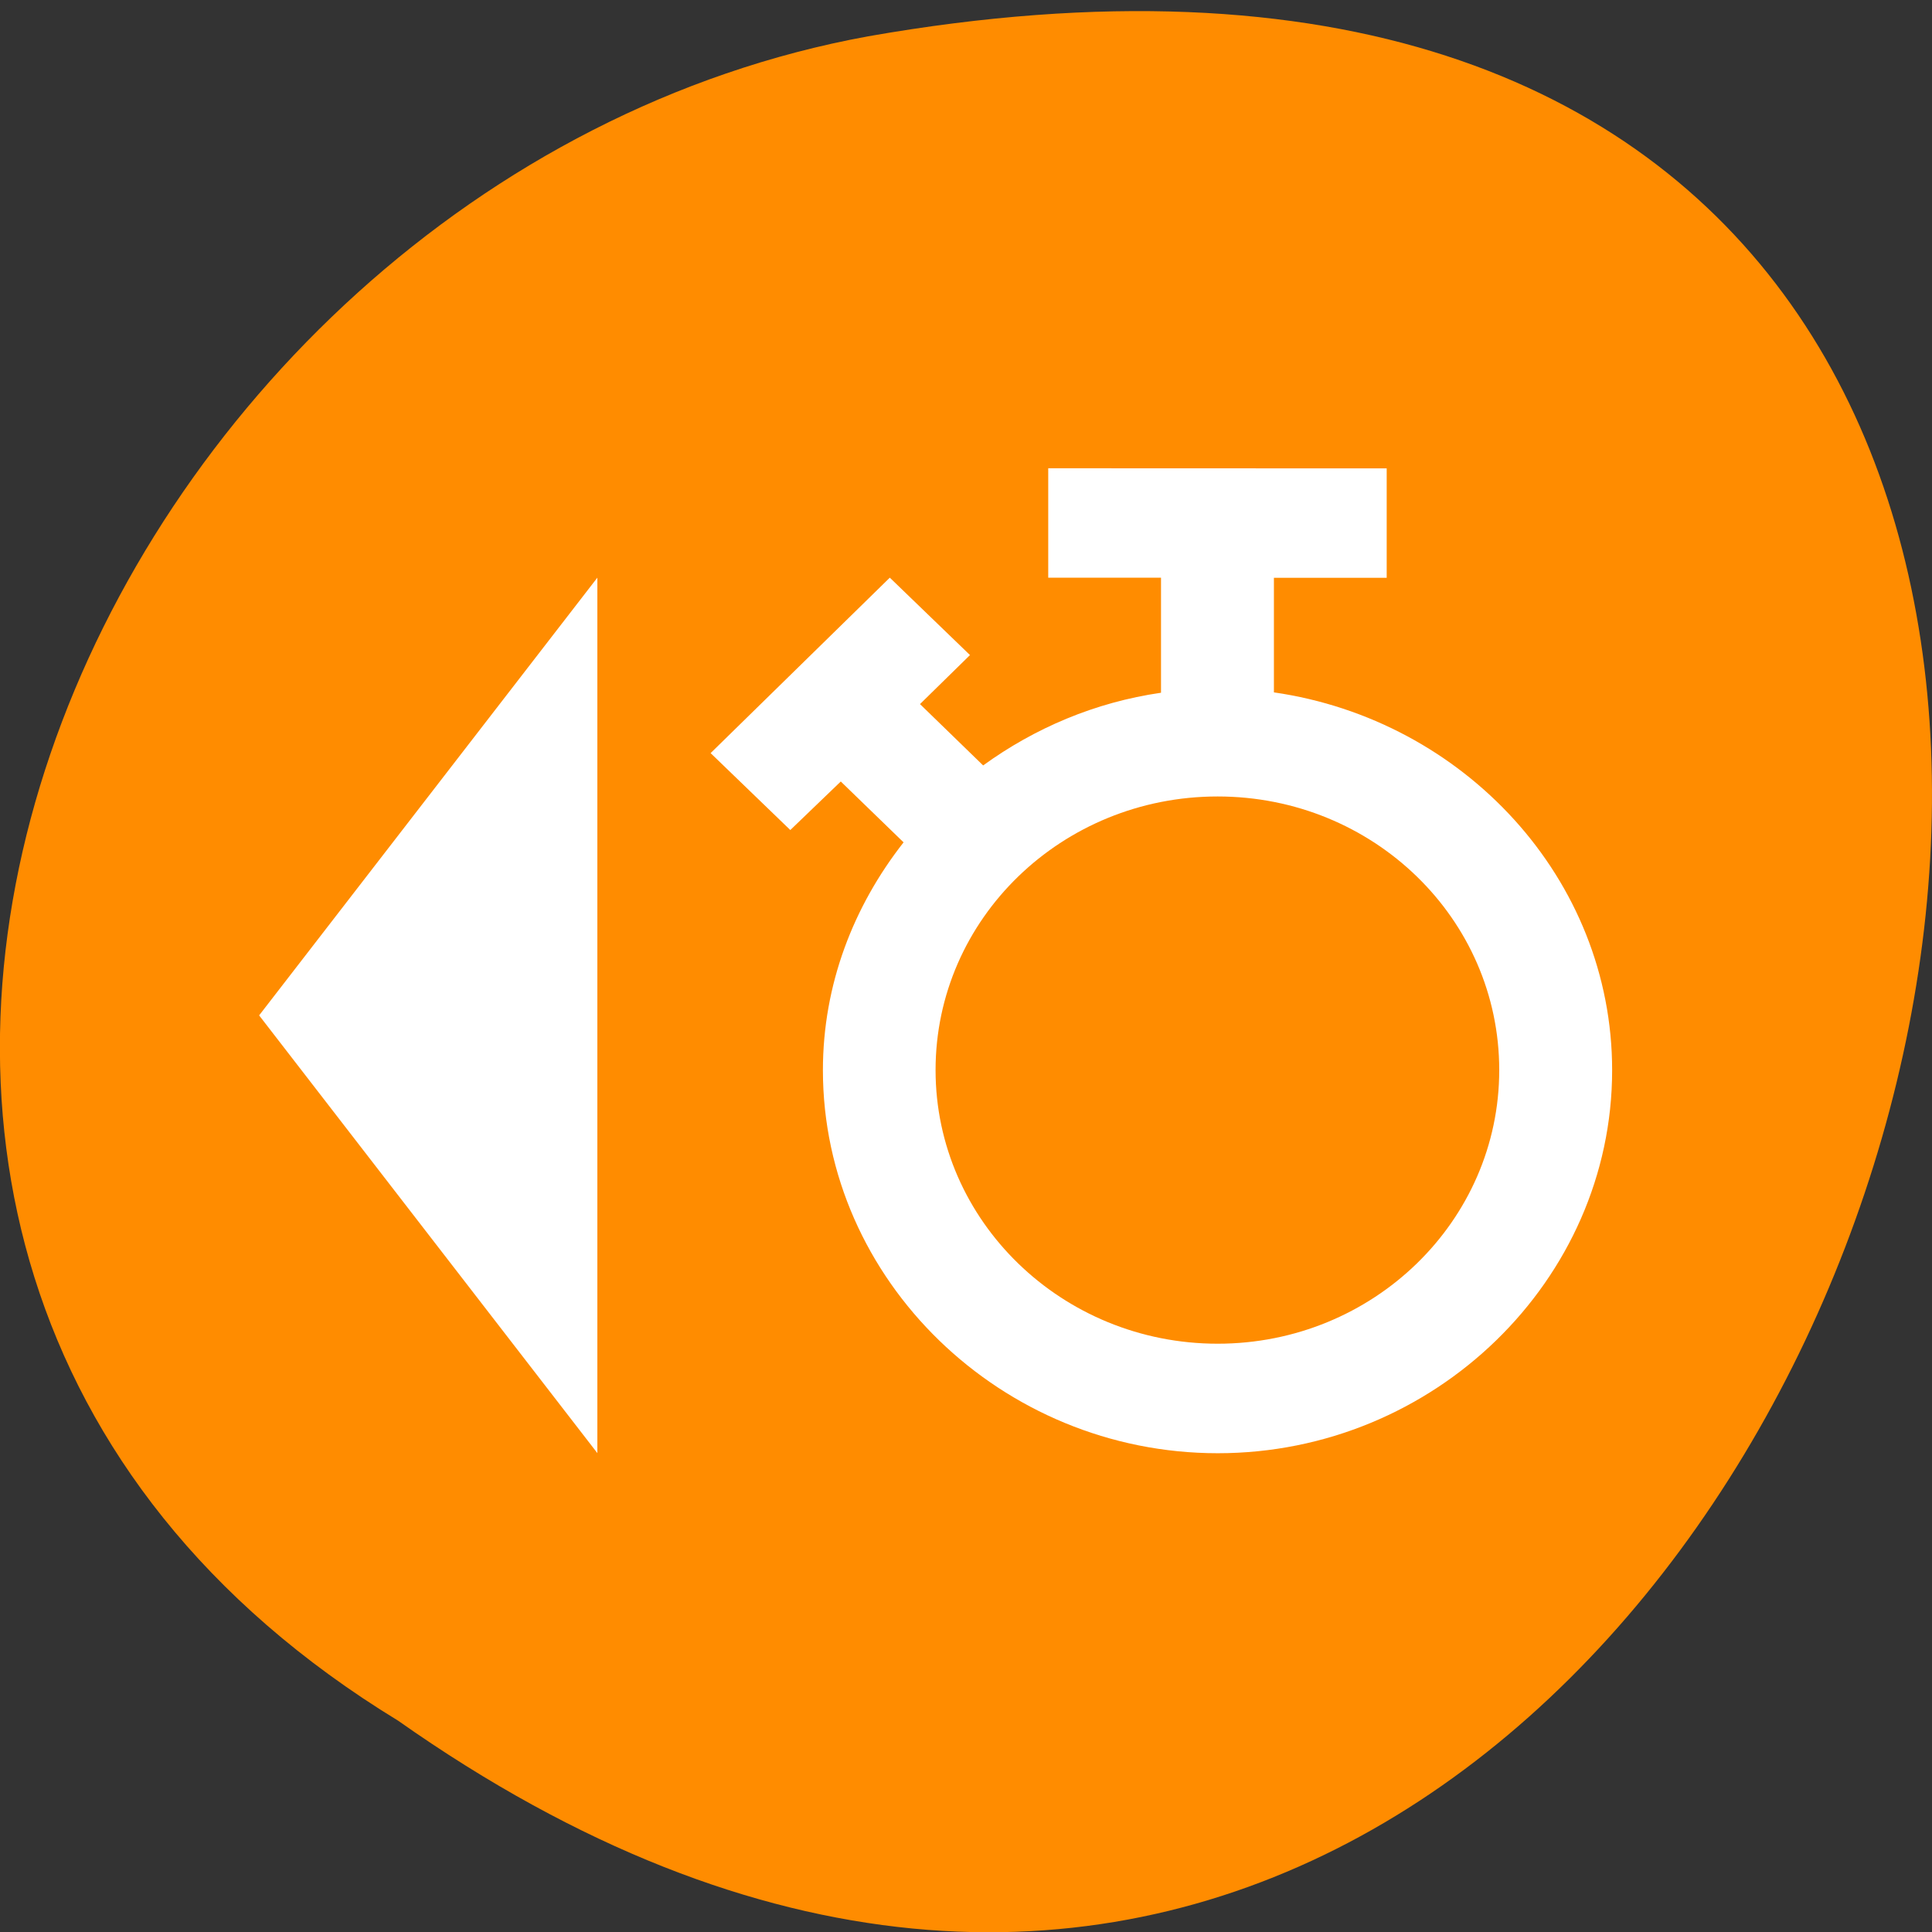 <svg xmlns="http://www.w3.org/2000/svg" viewBox="0 0 16 16"><rect x="0" y="0" width="16" height="16" fill="#333333" stroke="none"/><path d="m 3.297 14.25 c 12.03 8.473 19.438 -16.684 3.891 -13.949 c -6.43 1.176 -10.328 10.02 -3.891 13.949" fill="#ff8c00"/><path d="m 11.484 3.879 v 0.906 h -0.934 v 0.949 c 1.574 0.227 2.801 1.543 2.801 3.129 c 0 1.738 -1.473 3.172 -3.266 3.172 c -1.793 0 -3.27 -1.434 -3.27 -3.172 c 0 -0.711 0.254 -1.359 0.668 -1.887 l -0.52 -0.504 l -0.418 0.402 l -0.66 -0.637 l 1.484 -1.453 l 0.664 0.641 l -0.414 0.406 l 0.523 0.508 c 0.426 -0.309 0.926 -0.523 1.473 -0.602 v -0.953 h -0.934 v -0.906 m -3.734 0.906 v 7.25 l -2.801 -3.625 m 7.938 -1.813 c -1.289 0 -2.336 1.012 -2.336 2.266 c 0 1.25 1.047 2.266 2.336 2.266 c 1.289 0 2.332 -1.016 2.332 -2.266 c 0 -1.254 -1.043 -2.266 -2.332 -2.266" fill="#fff"/></svg>